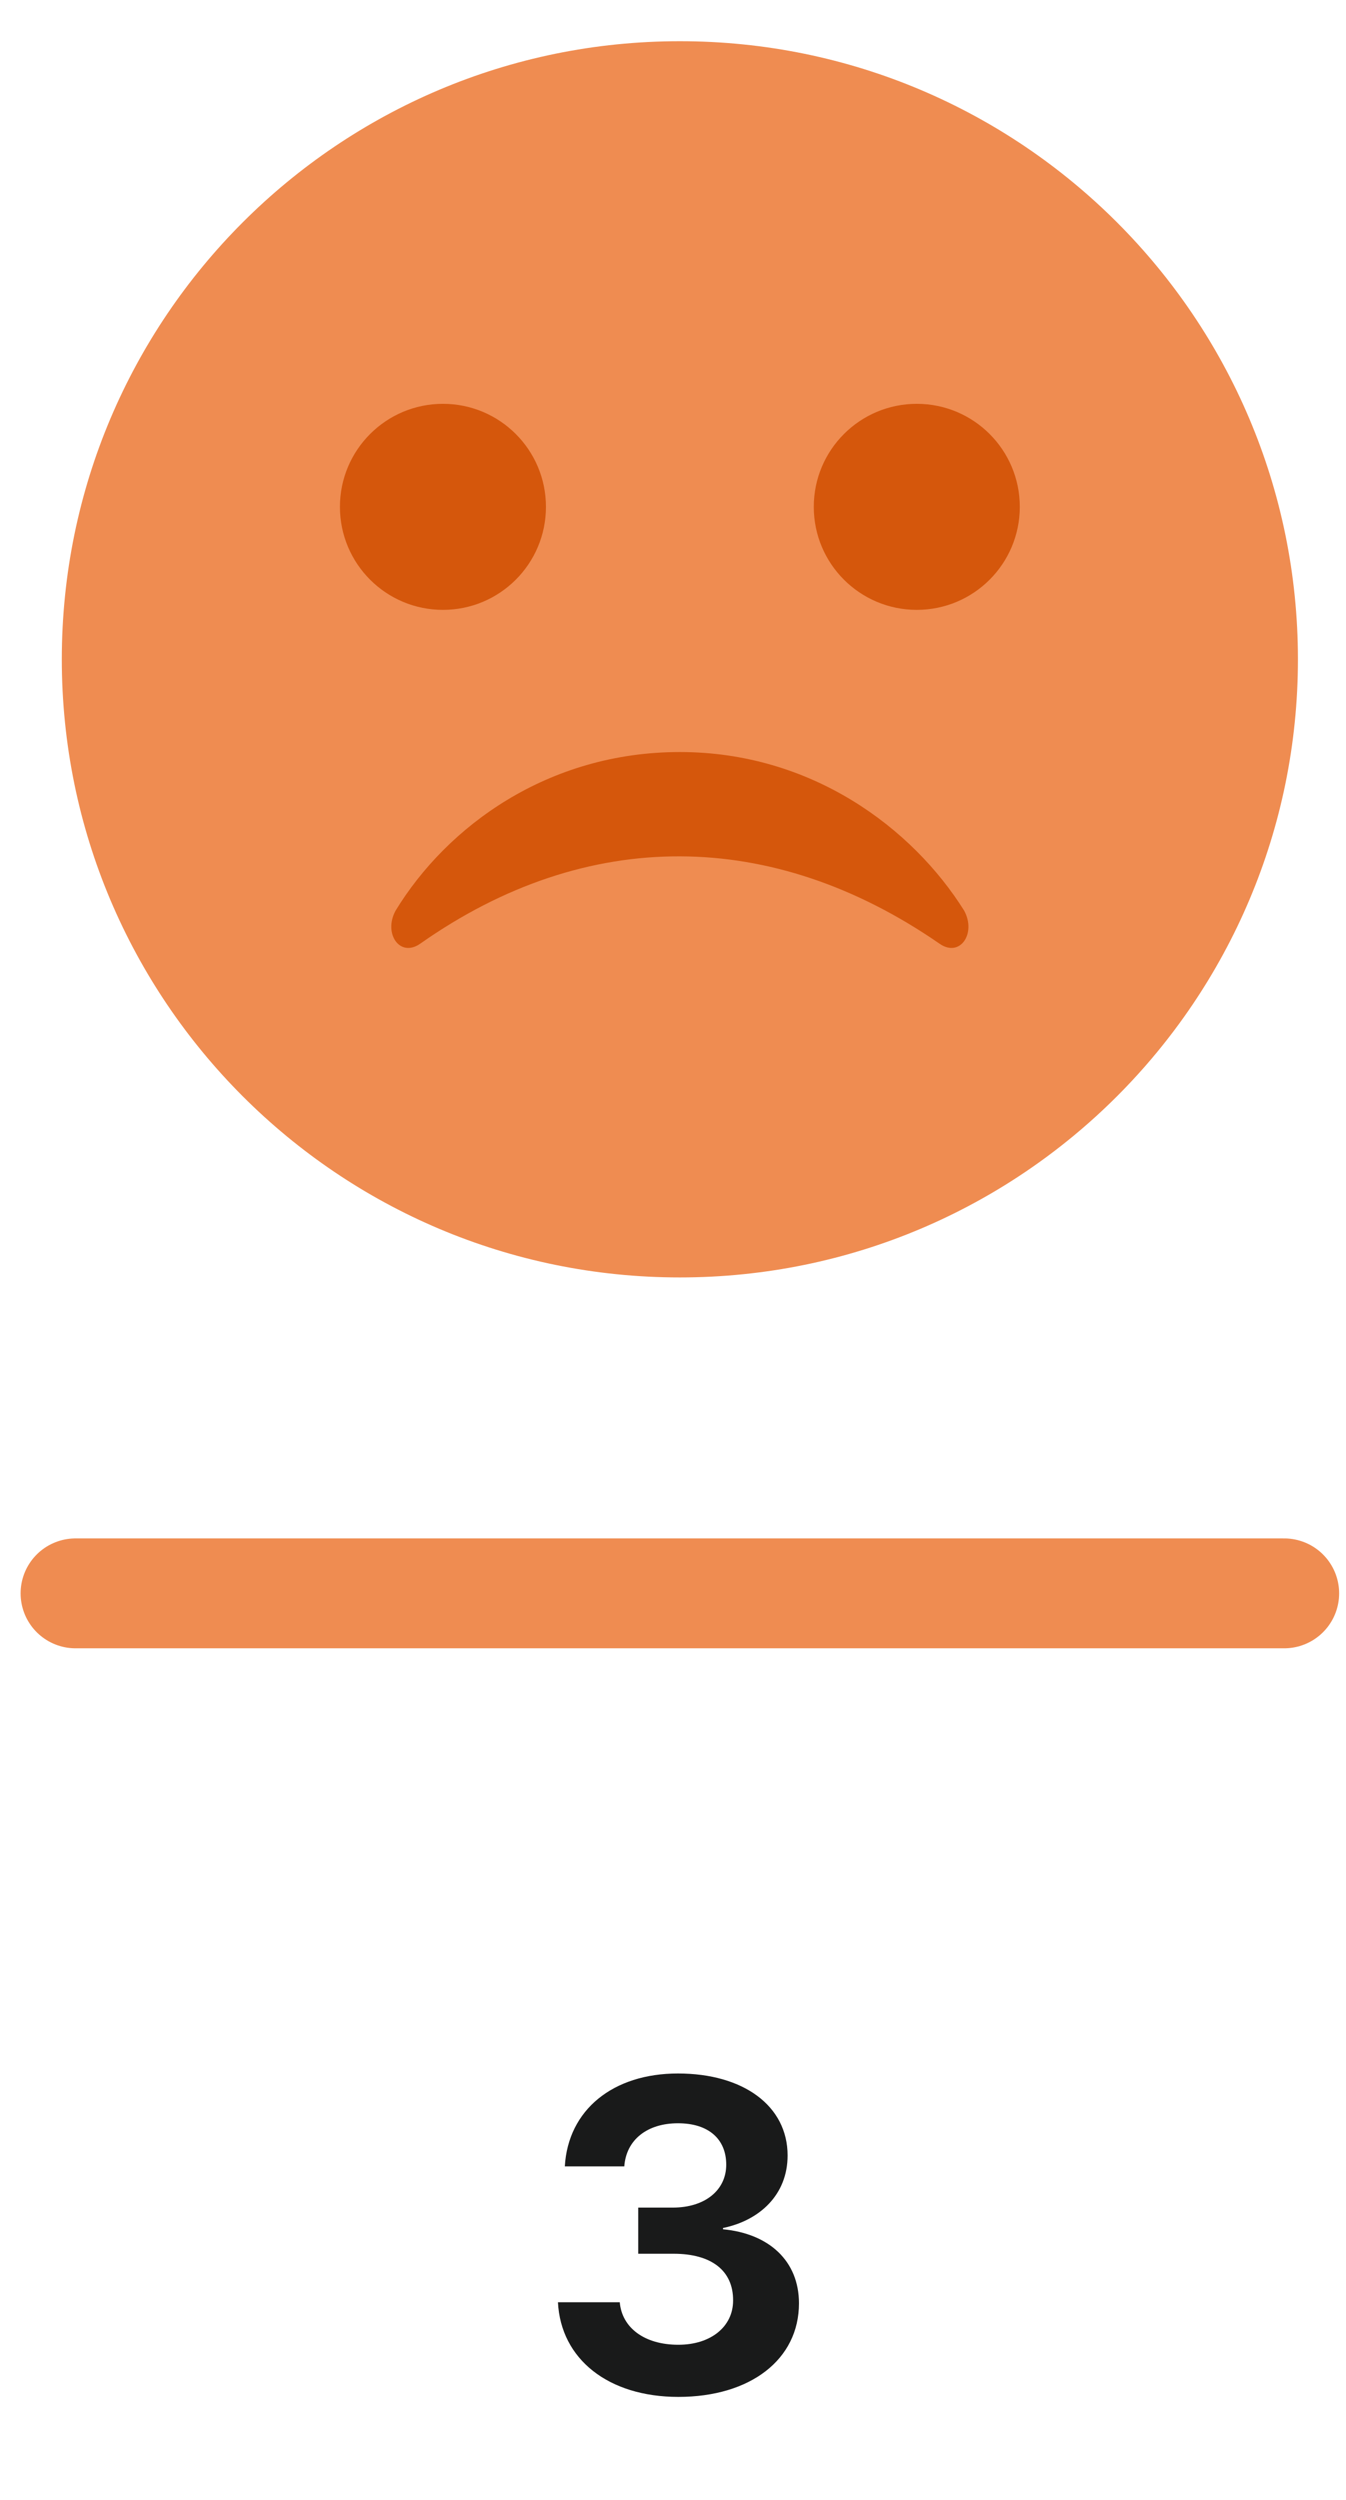 <svg width="49" height="91" viewBox="0 0 49 91" fill="none" xmlns="http://www.w3.org/2000/svg">
<path d="M24.75 46.5C37.176 46.5 47.25 36.426 47.25 24C47.25 11.574 37.176 1.5 24.75 1.5C12.324 1.5 2.25 11.574 2.25 24C2.25 36.426 12.324 46.5 24.75 46.5Z" fill="#EF8C51"/>
<path d="M16.125 22.2C18.196 22.2 19.875 20.521 19.875 18.45C19.875 16.379 18.196 14.7 16.125 14.7C14.054 14.7 12.375 16.379 12.375 18.45C12.375 20.521 14.054 22.2 16.125 22.2Z" fill="#D5570C"/>
<path d="M33.375 22.2C35.446 22.2 37.125 20.521 37.125 18.45C37.125 16.379 35.446 14.7 33.375 14.7C31.304 14.7 29.625 16.379 29.625 18.45C29.625 20.521 31.304 22.2 33.375 22.2Z" fill="#D5570C"/>
<path d="M15.3 34.35C21.375 30.075 28.125 30.15 34.2 34.35C34.95 34.875 35.55 33.975 35.1 33.15C33.225 30.15 29.55 27.375 24.75 27.375C19.95 27.375 16.275 30.075 14.4 33.15C13.95 33.975 14.55 34.875 15.3 34.35" fill="#D5570C"/>
<line x1="2.75" y1="58" x2="46.75" y2="58" stroke="#EF8C51" stroke-width="4" stroke-linecap="round"/>
<path d="M23.234 82.039H24.523C25.891 82.039 26.695 82.648 26.688 83.742C26.688 84.695 25.875 85.352 24.695 85.352C23.453 85.352 22.641 84.727 22.562 83.805H20.312C20.414 85.875 22.148 87.25 24.695 87.25C27.312 87.25 29.086 85.891 29.086 83.844C29.086 82.297 27.992 81.305 26.32 81.148V81.102C27.648 80.828 28.672 79.898 28.672 78.461C28.672 76.656 27.062 75.477 24.68 75.477C22.32 75.477 20.68 76.797 20.562 78.859H22.727C22.797 77.883 23.57 77.289 24.68 77.289C25.805 77.289 26.438 77.875 26.438 78.797C26.438 79.719 25.672 80.359 24.492 80.359H23.234V82.039Z" fill="#191A1A"/>
</svg>
